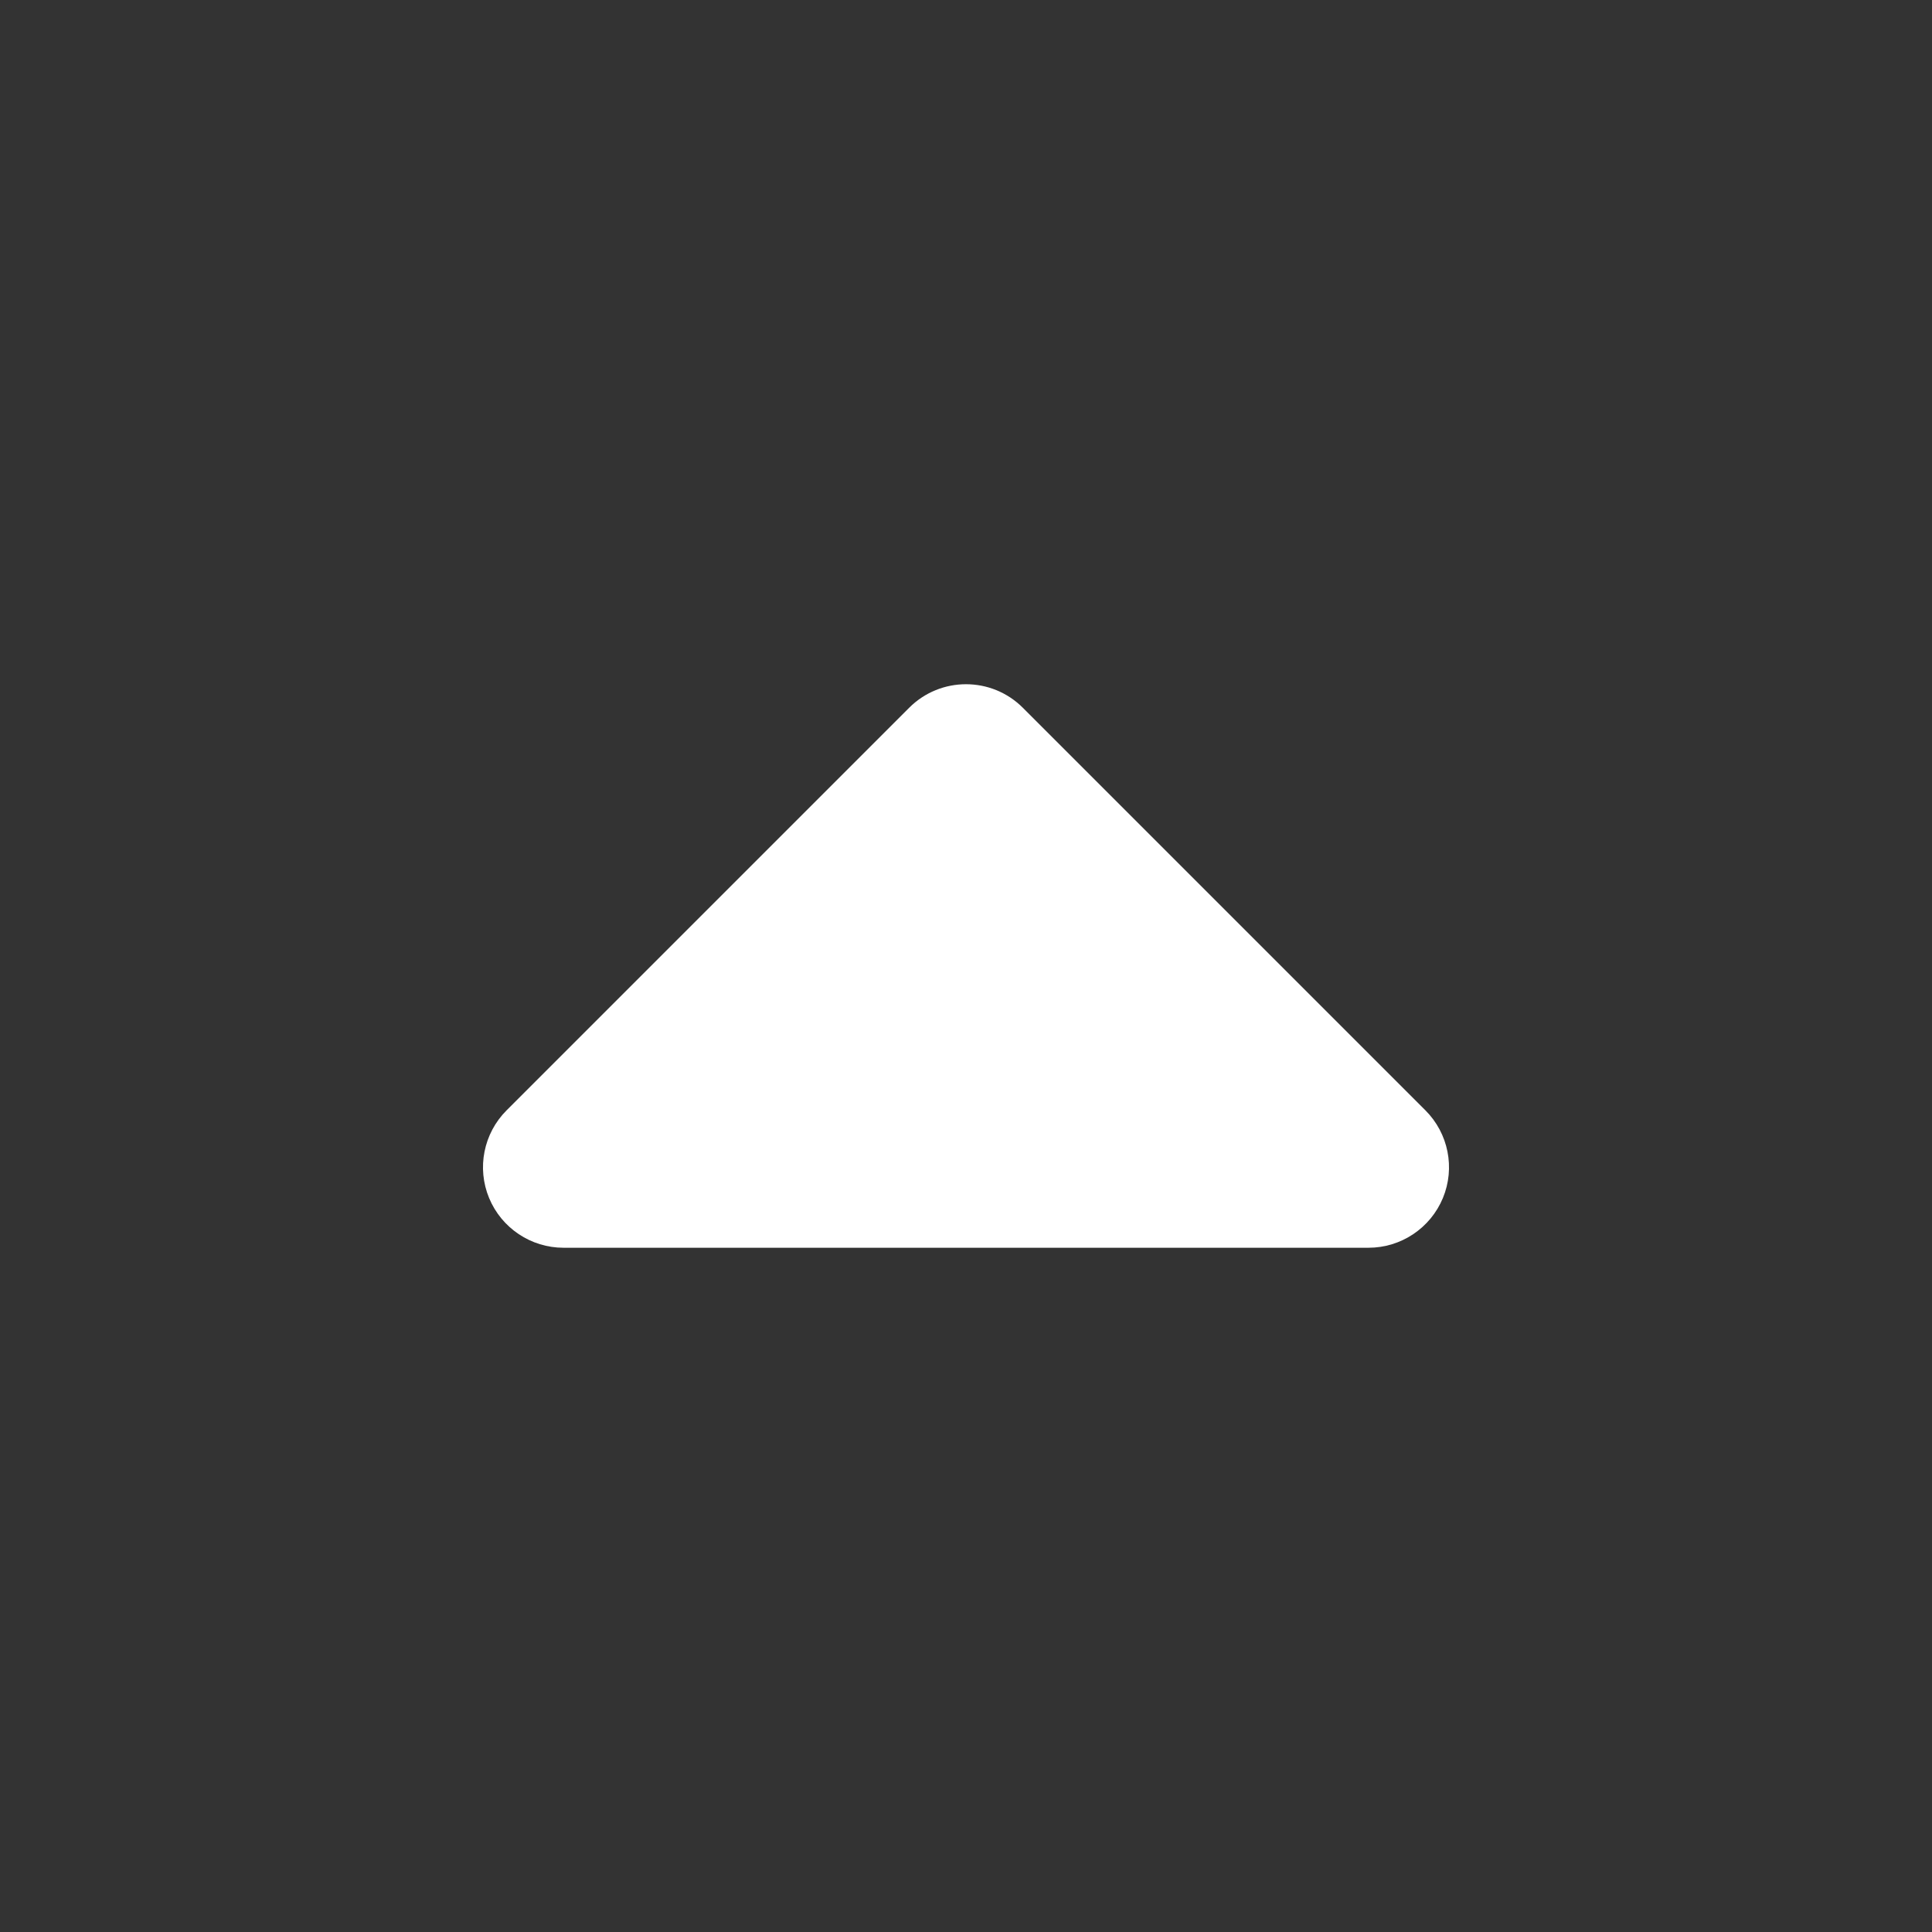 <?xml version="1.0" encoding="utf-8"?><!-- Uploaded to: SVG Repo, www.svgrepo.com, Generator: SVG Repo Mixer Tools -->
<svg width="800px" height="800px" viewBox="0 0 24 24" fill="none" xmlns="http://www.w3.org/2000/svg">
<rect x="0" y="0" width="24" height="24" fill="#333333" stroke="none"/>
<path fill-rule="evenodd" clip-rule="evenodd" d="M7 15.5C6.596 15.5 6.231 15.256 6.076 14.883C5.921 14.509 6.007 14.079 6.293 13.793L11.293 8.793C11.683 8.402 12.317 8.402 12.707 8.793L17.707 13.793C17.993 14.079 18.079 14.509 17.924 14.883C17.769 15.256 17.404 15.5 17 15.5H7Z" fill="#fff"/>
</svg>